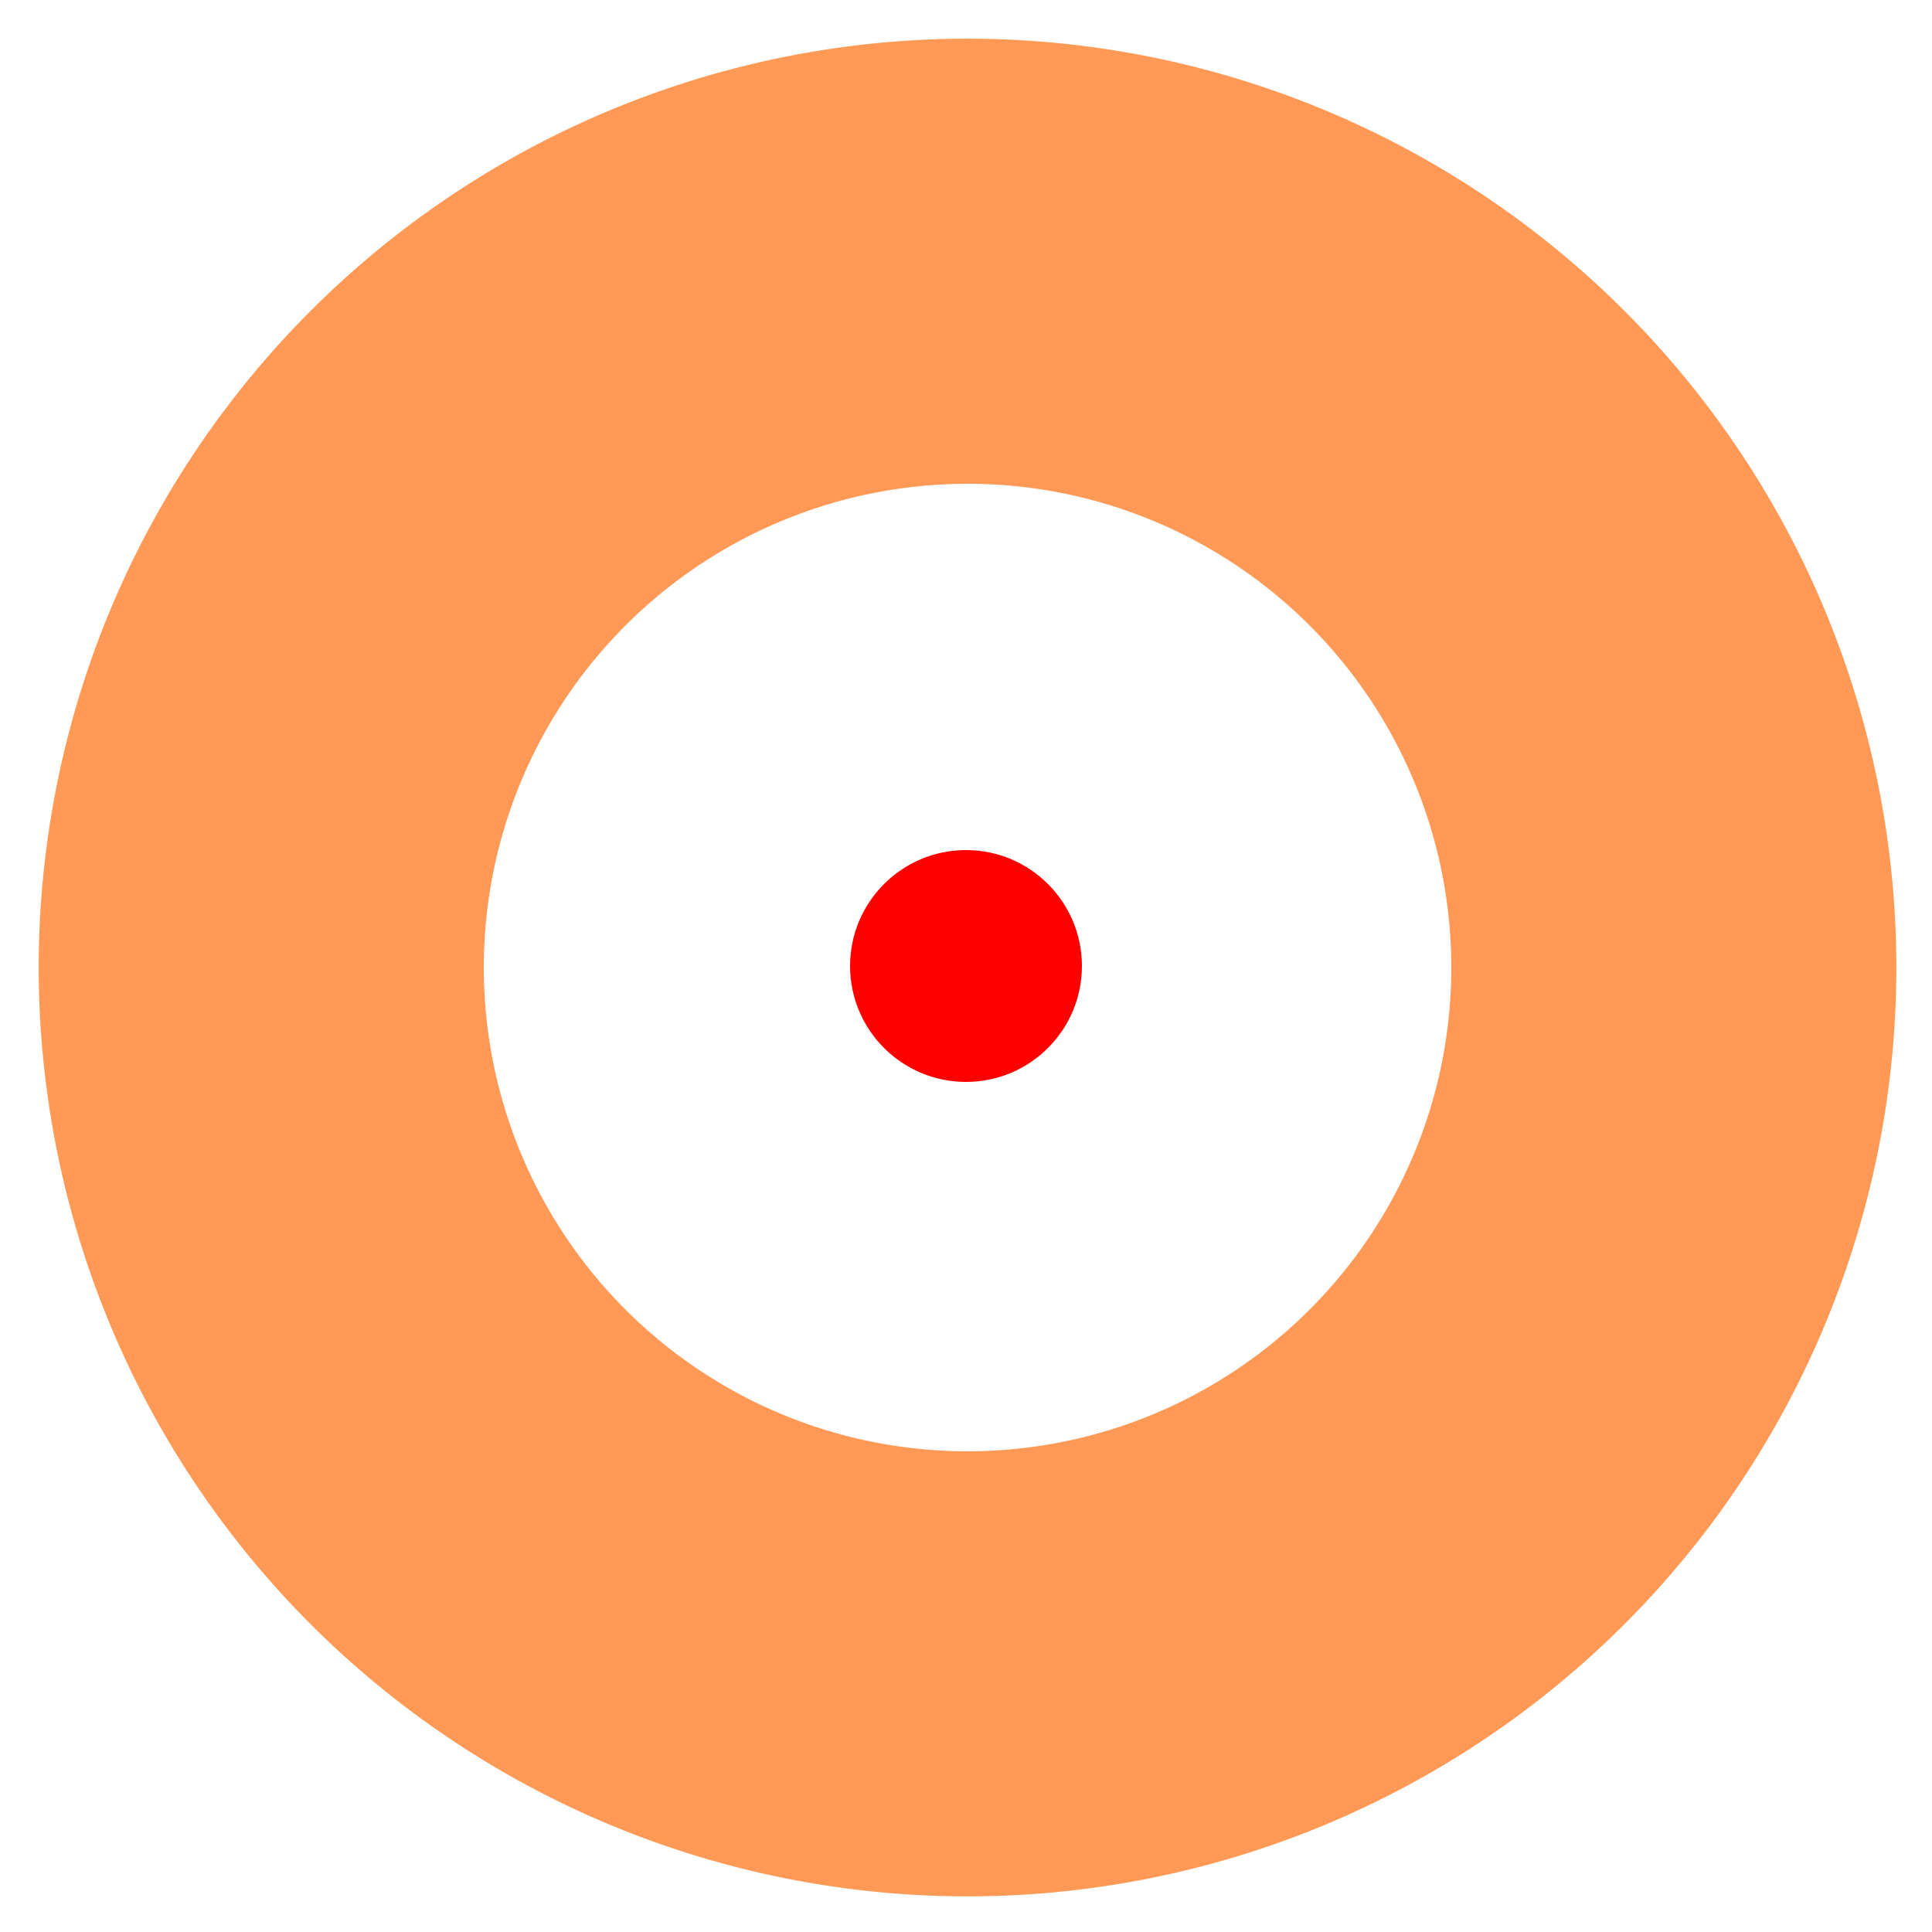 <?xml version="1.0" encoding="UTF-8" standalone="no"?>
<!-- Created with Inkscape (http://www.inkscape.org/) -->

<svg
   width="100mm"
   height="100mm"
   viewBox="0 0 100 100"
   version="1.1"
   id="svg5"
   inkscape:version="1.1.2 (b8e25be833, 2022-02-05)"
   sodipodi:docname="donut.svg"
   xmlns:inkscape="http://www.inkscape.org/namespaces/inkscape"
   xmlns:sodipodi="http://sodipodi.sourceforge.net/DTD/sodipodi-0.dtd"
   xmlns="http://www.w3.org/2000/svg"
   xmlns:svg="http://www.w3.org/2000/svg">
  <sodipodi:namedview
     id="namedview7"
     pagecolor="#ffffff"
     bordercolor="#666666"
     borderopacity="1.0"
     inkscape:pageshadow="2"
     inkscape:pageopacity="0.0"
     inkscape:pagecheckerboard="0"
     inkscape:document-units="mm"
     showgrid="false"
     inkscape:zoom="0.733172"
     inkscape:cx="396.22353"
     inkscape:cy="234.59707"
     inkscape:window-width="1920"
     inkscape:window-height="1009"
     inkscape:window-x="-8"
     inkscape:window-y="-8"
     inkscape:window-maximized="1"
     inkscape:current-layer="layer1" />
  <defs
     id="defs2" />
  <g
     inkscape:label="Layer 1"
     inkscape:groupmode="layer"
     id="layer1">
    <path
       id="path1302"
       style="opacity:1;fill:#ff9955;stroke-width:14.571;stroke-linecap:round"
       d="M 188.977,7.559 A 181.417,181.417 0 0 0 7.559,188.977 181.417,181.417 0 0 0 188.977,370.395 181.417,181.417 0 0 0 370.395,188.977 181.417,181.417 0 0 0 188.977,7.559 Z m 0,86.93 a 94.488,94.488 0 0 1 2.434,0.031 94.488,94.488 0 0 1 2.43,0.094 94.488,94.488 0 0 1 2.428,0.156 94.488,94.488 0 0 1 2.424,0.219 94.488,94.488 0 0 1 2.418,0.281 94.488,94.488 0 0 1 2.408,0.344 94.488,94.488 0 0 1 2.398,0.406 94.488,94.488 0 0 1 2.389,0.467 94.488,94.488 0 0 1 2.375,0.527 94.488,94.488 0 0 1 2.359,0.59 94.488,94.488 0 0 1 2.346,0.65 94.488,94.488 0 0 1 2.326,0.709 94.488,94.488 0 0 1 2.309,0.77 94.488,94.488 0 0 1 2.287,0.83 94.488,94.488 0 0 1 2.266,0.887 94.488,94.488 0 0 1 2.242,0.945 94.488,94.488 0 0 1 2.217,1.004 94.488,94.488 0 0 1 2.189,1.059 94.488,94.488 0 0 1 2.162,1.117 94.488,94.488 0 0 1 2.133,1.17 94.488,94.488 0 0 1 2.104,1.227 94.488,94.488 0 0 1 2.068,1.279 94.488,94.488 0 0 1 2.037,1.332 94.488,94.488 0 0 1 2,1.385 94.488,94.488 0 0 1 1.965,1.434 94.488,94.488 0 0 1 1.928,1.486 94.488,94.488 0 0 1 1.887,1.533 94.488,94.488 0 0 1 1.85,1.584 94.488,94.488 0 0 1 1.807,1.629 94.488,94.488 0 0 1 1.764,1.676 94.488,94.488 0 0 1 1.721,1.721 94.488,94.488 0 0 1 1.676,1.764 94.488,94.488 0 0 1 1.629,1.807 94.488,94.488 0 0 1 1.582,1.848 94.488,94.488 0 0 1 1.535,1.889 94.488,94.488 0 0 1 1.484,1.928 94.488,94.488 0 0 1 1.436,1.965 94.488,94.488 0 0 1 1.385,2 94.488,94.488 0 0 1 1.332,2.037 94.488,94.488 0 0 1 1.279,2.068 94.488,94.488 0 0 1 1.227,2.102 94.488,94.488 0 0 1 1.17,2.133 94.488,94.488 0 0 1 1.115,2.162 94.488,94.488 0 0 1 1.061,2.191 94.488,94.488 0 0 1 1.002,2.217 94.488,94.488 0 0 1 0.947,2.242 94.488,94.488 0 0 1 0.887,2.264 94.488,94.488 0 0 1 0.828,2.289 94.488,94.488 0 0 1 0.77,2.307 94.488,94.488 0 0 1 0.711,2.328 94.488,94.488 0 0 1 0.65,2.344 94.488,94.488 0 0 1 0.588,2.361 94.488,94.488 0 0 1 0.529,2.375 94.488,94.488 0 0 1 0.467,2.389 94.488,94.488 0 0 1 0.406,2.398 94.488,94.488 0 0 1 0.342,2.408 94.488,94.488 0 0 1 0.281,2.418 94.488,94.488 0 0 1 0.221,2.422 94.488,94.488 0 0 1 0.156,2.428 94.488,94.488 0 0 1 0.094,2.432 94.488,94.488 0 0 1 0.031,2.434 94.488,94.488 0 0 1 -0.264,7.061 94.488,94.488 0 0 1 -0.791,7.021 94.488,94.488 0 0 1 -1.314,6.943 94.488,94.488 0 0 1 -1.828,6.826 94.488,94.488 0 0 1 -2.334,6.668 94.488,94.488 0 0 1 -2.826,6.477 94.488,94.488 0 0 1 -3.303,6.248 94.488,94.488 0 0 1 -3.758,5.982 94.488,94.488 0 0 1 -4.197,5.686 94.488,94.488 0 0 1 -4.609,5.355 94.488,94.488 0 0 1 -4.996,4.996 94.488,94.488 0 0 1 -5.355,4.609 94.488,94.488 0 0 1 -5.686,4.197 94.488,94.488 0 0 1 -5.982,3.758 94.488,94.488 0 0 1 -6.248,3.303 94.488,94.488 0 0 1 -6.477,2.826 94.488,94.488 0 0 1 -6.668,2.334 94.488,94.488 0 0 1 -6.826,1.828 94.488,94.488 0 0 1 -6.943,1.314 94.488,94.488 0 0 1 -7.021,0.791 94.488,94.488 0 0 1 -7.061,0.264 94.488,94.488 0 0 1 -7.061,-0.264 94.488,94.488 0 0 1 -7.021,-0.791 94.488,94.488 0 0 1 -6.943,-1.314 94.488,94.488 0 0 1 -6.826,-1.828 94.488,94.488 0 0 1 -6.67,-2.334 94.488,94.488 0 0 1 -6.477,-2.826 94.488,94.488 0 0 1 -6.246,-3.303 94.488,94.488 0 0 1 -5.982,-3.758 94.488,94.488 0 0 1 -5.686,-4.197 94.488,94.488 0 0 1 -5.355,-4.609 94.488,94.488 0 0 1 -4.998,-4.996 94.488,94.488 0 0 1 -4.609,-5.355 94.488,94.488 0 0 1 -4.195,-5.686 94.488,94.488 0 0 1 -3.76,-5.982 94.488,94.488 0 0 1 -3.301,-6.248 94.488,94.488 0 0 1 -2.826,-6.477 94.488,94.488 0 0 1 -2.334,-6.668 94.488,94.488 0 0 1 -1.828,-6.826 94.488,94.488 0 0 1 -1.314,-6.943 94.488,94.488 0 0 1 -0.791,-7.021 94.488,94.488 0 0 1 -0.264,-7.061 94.488,94.488 0 0 1 0.264,-7.061 94.488,94.488 0 0 1 0.791,-7.021 94.488,94.488 0 0 1 1.314,-6.943 94.488,94.488 0 0 1 1.828,-6.826 94.488,94.488 0 0 1 2.334,-6.67 94.488,94.488 0 0 1 2.826,-6.477 94.488,94.488 0 0 1 3.301,-6.246 94.488,94.488 0 0 1 3.76,-5.982 94.488,94.488 0 0 1 4.195,-5.686 94.488,94.488 0 0 1 4.609,-5.355 94.488,94.488 0 0 1 4.998,-4.998 94.488,94.488 0 0 1 5.355,-4.609 94.488,94.488 0 0 1 5.686,-4.195 94.488,94.488 0 0 1 5.982,-3.76 94.488,94.488 0 0 1 6.246,-3.301 94.488,94.488 0 0 1 6.477,-2.826 94.488,94.488 0 0 1 6.67,-2.334 94.488,94.488 0 0 1 6.826,-1.828 94.488,94.488 0 0 1 6.943,-1.314 94.488,94.488 0 0 1 7.021,-0.791 94.488,94.488 0 0 1 7.061,-0.264 z"
       transform="scale(0.265)" />
    <circle
       style="fill:#ff0000;stroke-width:4.434;stroke-linecap:round"
       id="path990"
       cx="50"
       cy="50"
       r="6" />
  </g>
</svg>
